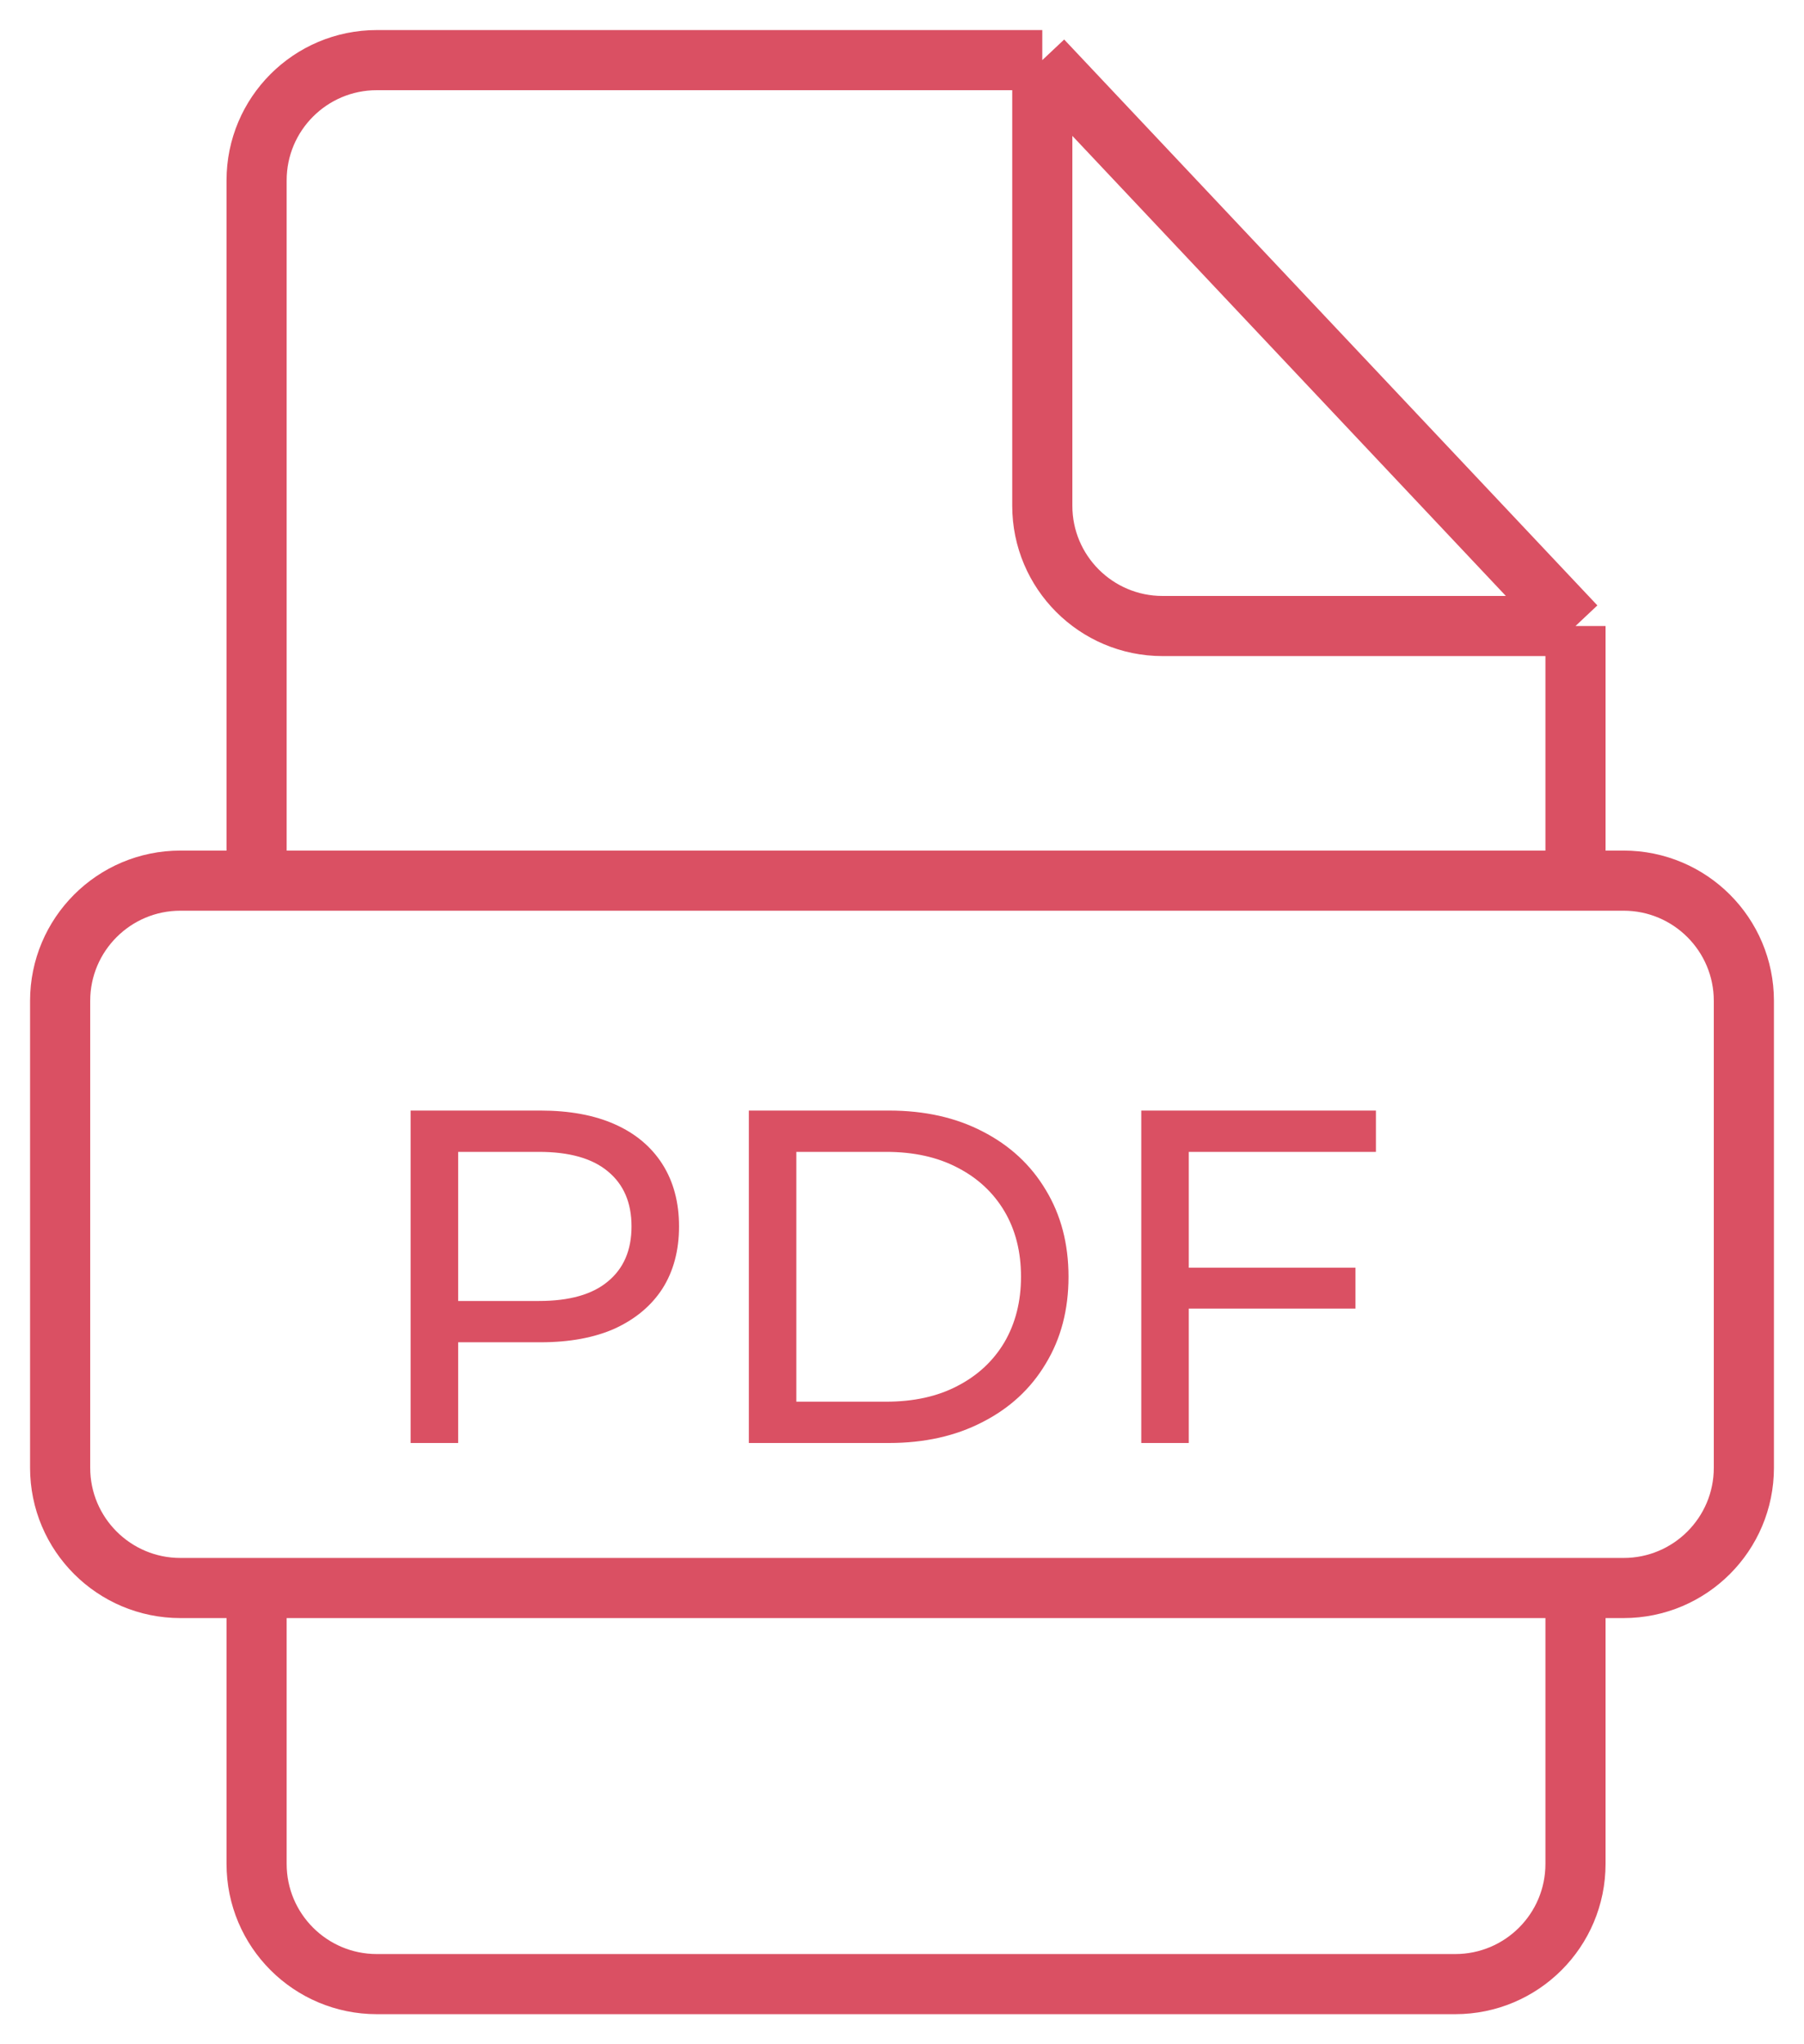<svg width="30" height="34" viewBox="0 0 30 34" fill="none" xmlns="http://www.w3.org/2000/svg">
<path d="M4.267 14.647V3C4.267 1.895 5.162 1 6.267 1H17.333M26.2 14.647H3C1.895 14.647 1 15.543 1 16.647V24.412C1 25.516 1.895 26.412 3 26.412H4.267M26.2 14.647V10.412M26.2 14.647H27C28.105 14.647 29 15.543 29 16.647V24.412C29 25.516 28.105 26.412 27 26.412H26.2M26.2 26.412H4.267M26.2 26.412V31C26.2 32.105 25.305 33 24.2 33H6.267C5.162 33 4.267 32.105 4.267 31V26.412M17.333 1L26.2 10.412M17.333 1V8.412C17.333 9.516 18.229 10.412 19.333 10.412H26.2" stroke="#DA5063"/>
<path d="M6.829 24V18.471H8.986C9.47 18.471 9.884 18.547 10.226 18.7C10.568 18.852 10.832 19.074 11.016 19.363C11.2 19.653 11.292 19.998 11.292 20.398C11.292 20.798 11.2 21.143 11.016 21.433C10.832 21.717 10.568 21.938 10.226 22.096C9.884 22.249 9.47 22.325 8.986 22.325H7.264L7.619 21.954V24H6.829ZM7.619 22.033L7.264 21.638H8.962C9.468 21.638 9.85 21.53 10.108 21.314C10.371 21.098 10.502 20.793 10.502 20.398C10.502 20.003 10.371 19.698 10.108 19.482C9.85 19.266 9.468 19.158 8.962 19.158H7.264L7.619 18.763V22.033ZM12.453 24V18.471H14.783C15.373 18.471 15.892 18.586 16.339 18.818C16.792 19.05 17.142 19.374 17.39 19.79C17.643 20.206 17.769 20.688 17.769 21.235C17.769 21.783 17.643 22.265 17.39 22.681C17.142 23.097 16.792 23.421 16.339 23.652C15.892 23.884 15.373 24 14.783 24H12.453ZM13.243 23.313H14.736C15.194 23.313 15.589 23.226 15.921 23.052C16.258 22.878 16.518 22.636 16.703 22.325C16.887 22.009 16.979 21.646 16.979 21.235C16.979 20.819 16.887 20.456 16.703 20.145C16.518 19.834 16.258 19.592 15.921 19.419C15.589 19.245 15.194 19.158 14.736 19.158H13.243V23.313ZM19.69 21.085H22.541V21.765H19.69V21.085ZM19.769 24H18.979V18.471H22.881V19.158H19.769V24Z" fill="#DA5063"/>
</svg>
